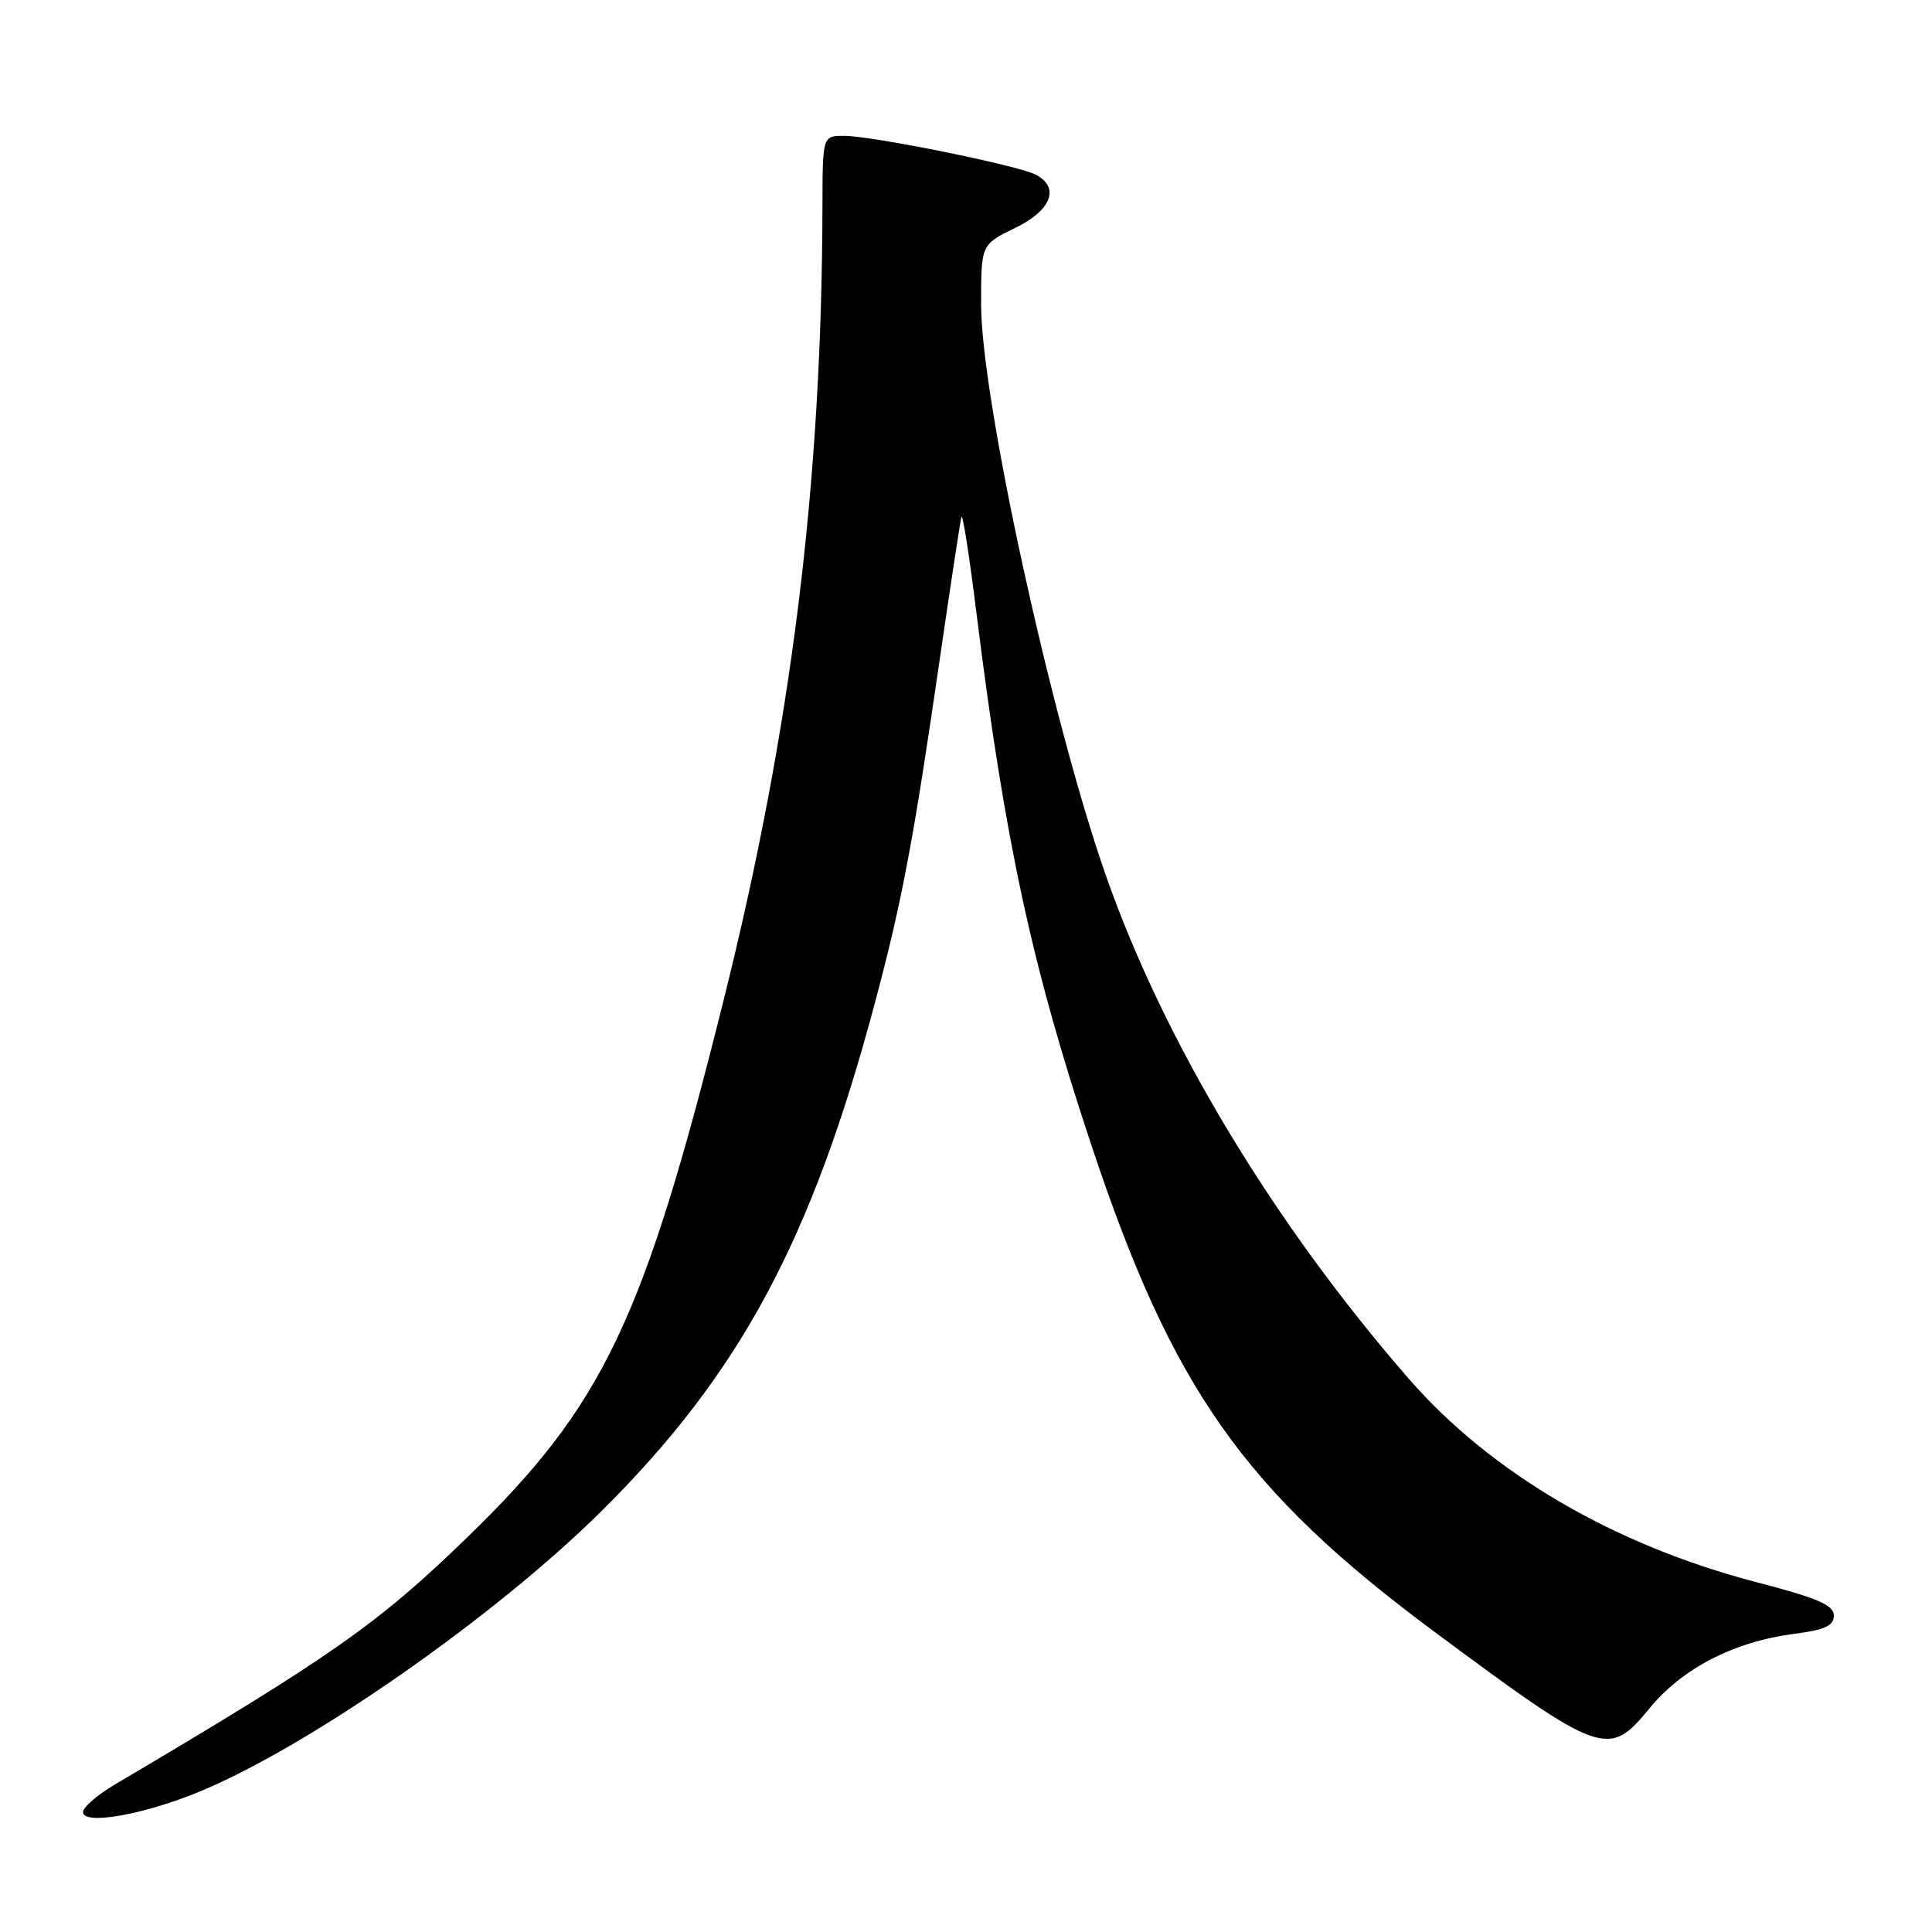 <?xml version="1.0" encoding="UTF-8" standalone="no"?>
<!DOCTYPE svg PUBLIC "-//W3C//DTD SVG 1.1//EN" "http://www.w3.org/Graphics/SVG/1.1/DTD/svg11.dtd" >
<svg xmlns="http://www.w3.org/2000/svg" xmlns:xlink="http://www.w3.org/1999/xlink" version="1.1" viewBox="0 0 256 256">
 <g >
 <path fill="currentColor"
d=" M 26.10 237.54 C 40.64 231.63 65.47 214.34 79.71 200.22 C 98.07 182.00 107.56 164.34 115.98 132.70 C 119.54 119.33 121.04 111.36 124.50 87.50 C 125.94 77.60 127.24 69.05 127.40 68.50 C 127.55 67.95 128.47 73.80 129.42 81.50 C 133.16 111.51 136.73 128.04 144.60 151.70 C 155.36 184.07 164.85 197.52 190.20 216.32 C 212.19 232.63 213.15 232.97 218.51 226.43 C 222.91 221.05 229.72 217.54 237.75 216.49 C 241.82 215.97 243.00 215.42 243.00 214.06 C 243.00 212.69 240.83 211.75 232.75 209.65 C 213.89 204.74 197.55 195.19 186.67 182.69 C 168.68 162.02 154.22 137.99 146.50 115.91 C 139.28 95.27 130.00 52.76 130.00 40.32 C 130.00 32.40 130.00 32.40 134.50 30.21 C 139.32 27.87 140.49 24.86 137.25 23.15 C 134.96 21.93 115.55 18.00 111.86 18.00 C 109.00 18.00 109.00 18.00 108.98 27.25 C 108.90 64.15 104.89 96.42 95.89 132.50 C 85.27 175.06 79.96 186.20 61.92 203.70 C 50.09 215.18 44.05 219.42 15.25 236.44 C 12.91 237.82 11.00 239.47 11.00 240.11 C 11.00 241.84 18.77 240.52 26.10 237.54 Z "/>
</g>
</svg>